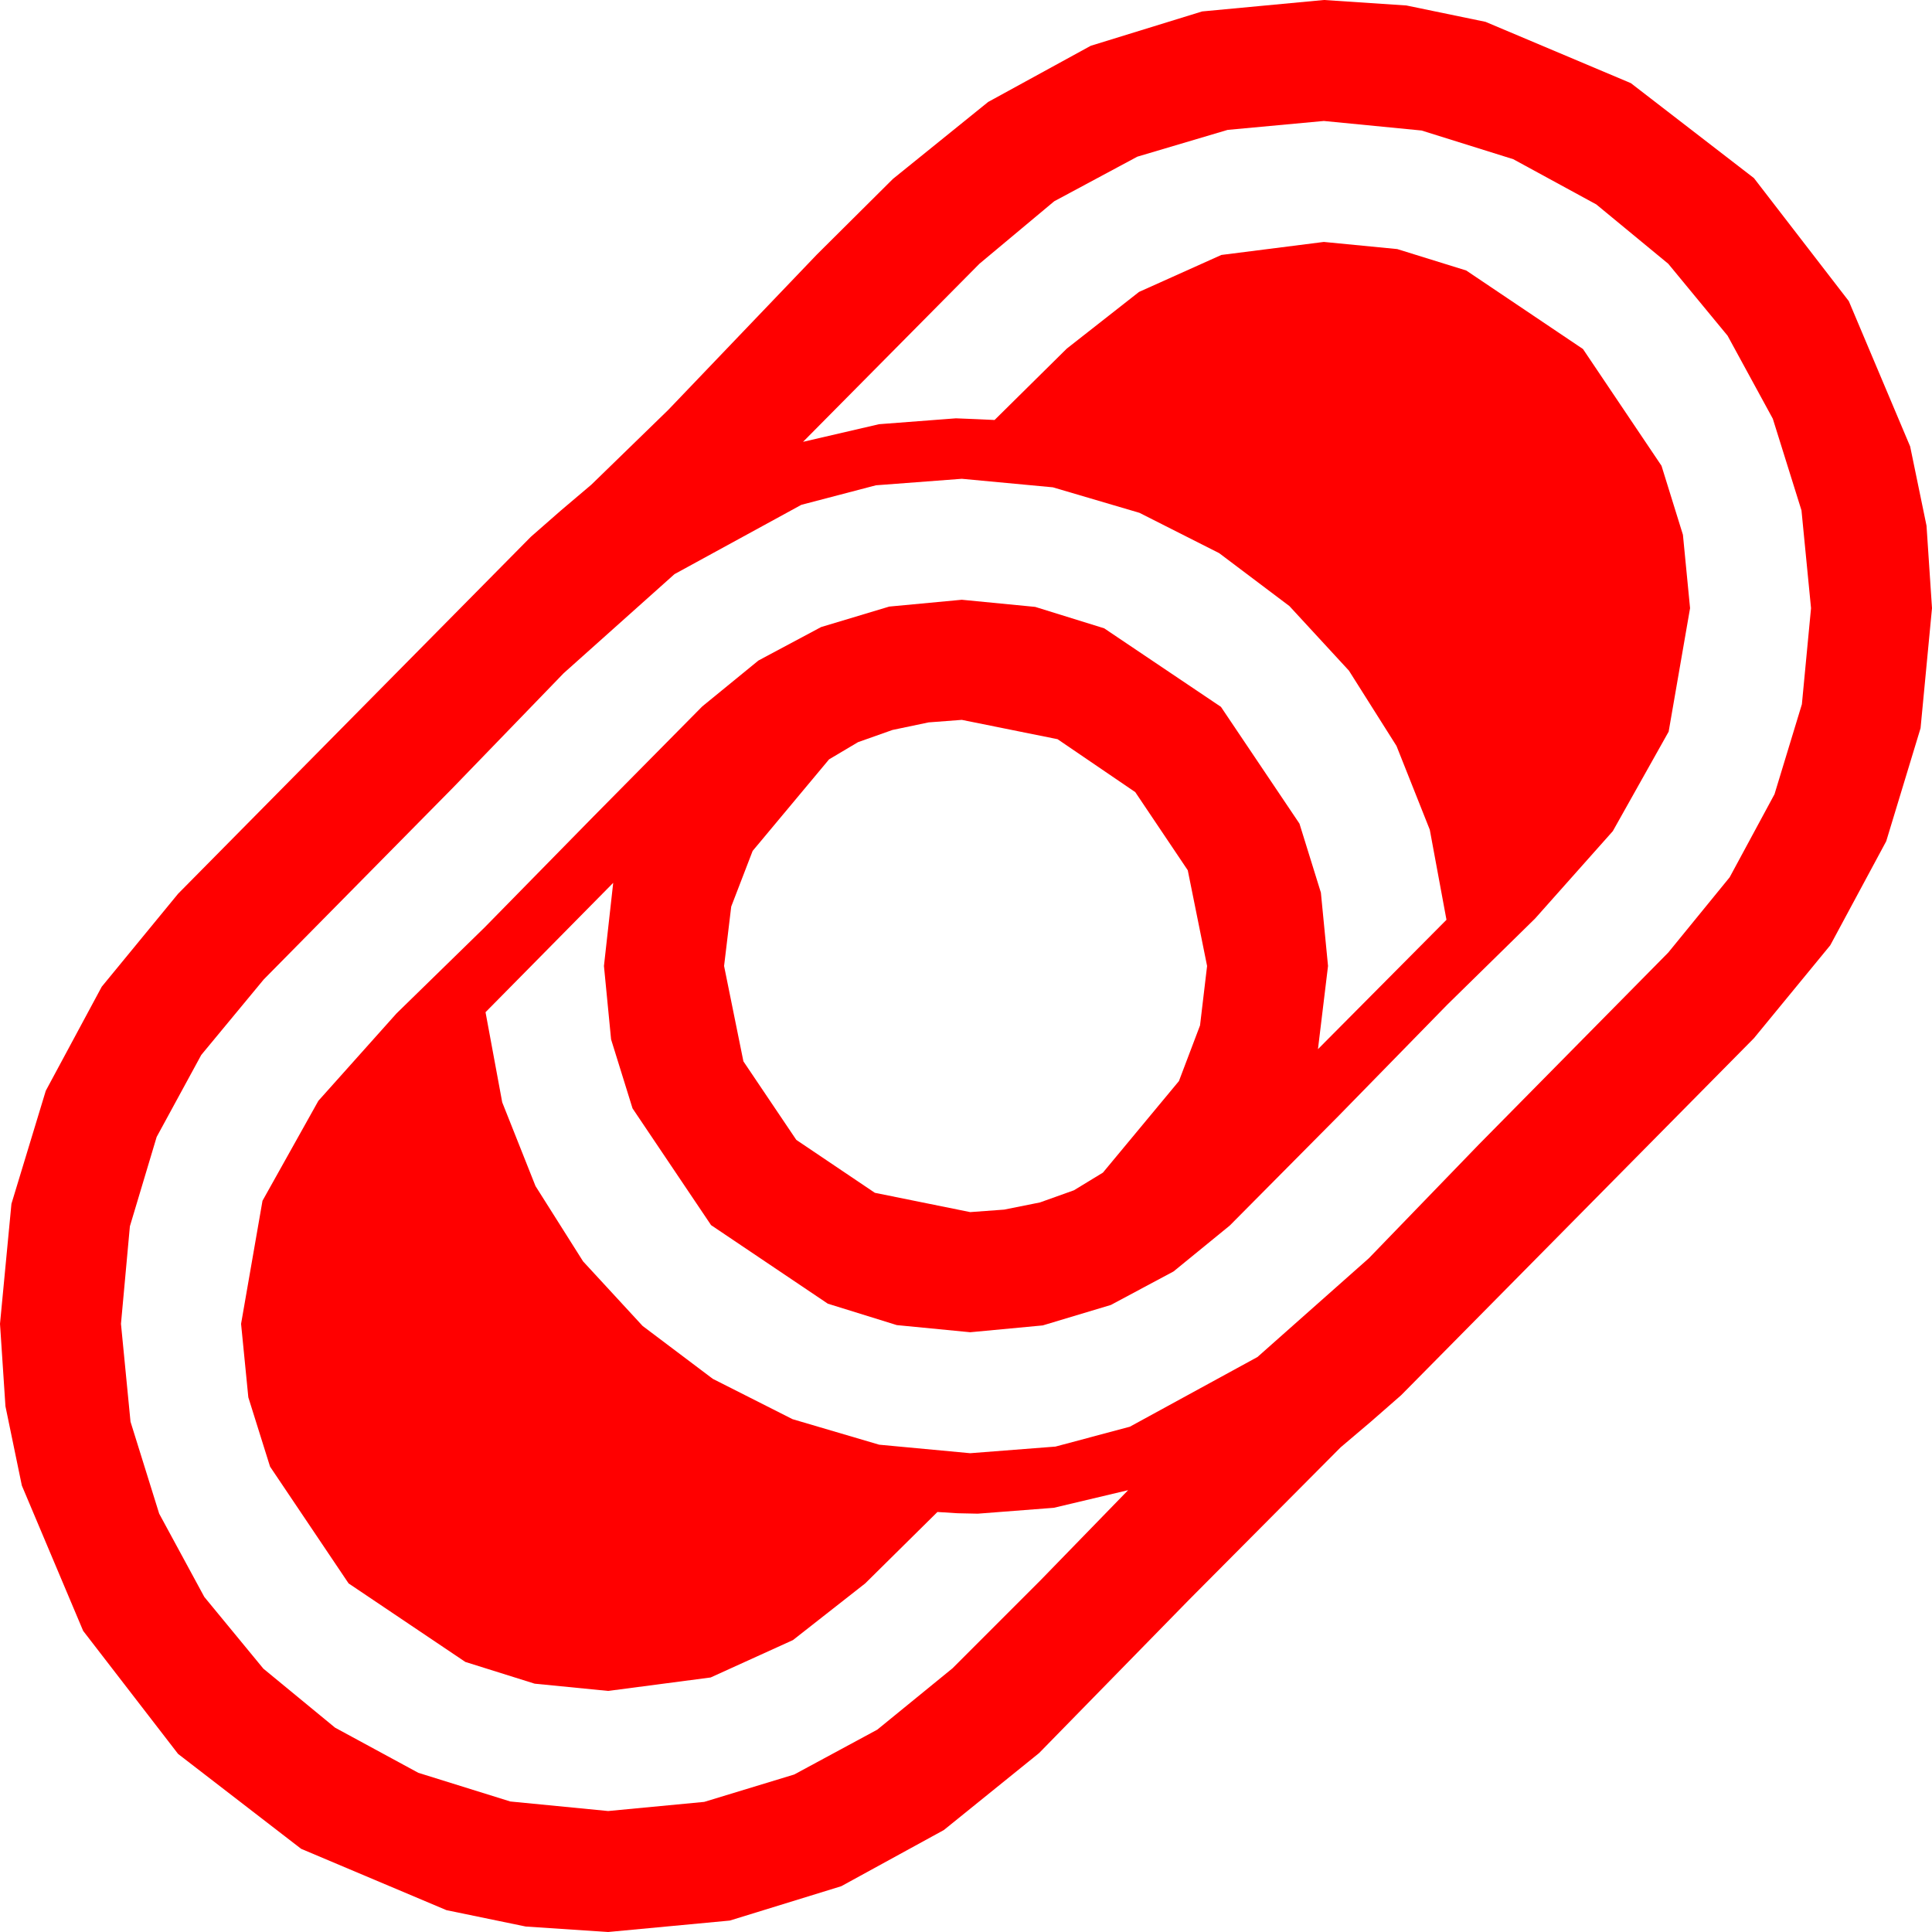 <?xml version="1.0" encoding="utf-8"?>
<!DOCTYPE svg PUBLIC "-//W3C//DTD SVG 1.1//EN" "http://www.w3.org/Graphics/SVG/1.1/DTD/svg11.dtd">
<svg width="67.383" height="67.383" xmlns="http://www.w3.org/2000/svg" xmlns:xlink="http://www.w3.org/1999/xlink" xmlns:xml="http://www.w3.org/XML/1998/namespace" version="1.1">
  <g>
    <g>
      <path style="fill:#FF0000;fill-opacity:1" d="M33.545,25.107L32.388,25.195 31.128,25.459 29.927,25.884 28.916,26.484 26.25,29.678 25.503,31.619 25.254,33.691 25.928,37.017 27.773,39.756 30.513,41.602 33.838,42.275 35.024,42.188 36.27,41.938 37.456,41.514 38.467,40.898 41.118,37.705 41.854,35.764 42.1,33.691 41.426,30.352 39.595,27.627 36.885,25.781 33.545,25.107z M33.545,16.699L30.549,16.926 27.949,17.607 23.525,20.024 19.658,23.481 15.791,27.48 9.199,34.16 7.02,36.793 5.464,39.653 4.53,42.77 4.219,46.172 4.552,49.585 5.552,52.793 7.126,55.697 9.185,58.198 11.686,60.256 14.59,61.831 17.798,62.831 21.211,63.164 24.562,62.845 27.7,61.89 30.597,60.326 33.223,58.184 36.299,55.107 39.346,51.973 36.753,52.588 34.102,52.793 33.398,52.778 32.695,52.734 30.176,55.225 27.656,57.202 24.785,58.506 21.211,58.975 18.647,58.722 16.23,57.964 12.158,55.225 9.419,51.152 8.661,48.735 8.408,46.172 9.155,41.88 11.104,38.394 13.828,35.347 16.904,32.344 20.698,28.477 24.492,24.639 26.451,23.038 28.638,21.87 31.014,21.156 33.545,20.918 36.105,21.167 38.511,21.914 42.583,24.653 45.322,28.726 46.069,31.132 46.318,33.691 45.967,36.592 50.449,32.08 49.867,28.938 48.706,26.016 47.047,23.39 44.971,21.138 42.521,19.292 39.741,17.886 36.72,16.996 33.545,16.699z M46.172,4.219L42.817,4.53 39.668,5.464 36.768,7.02 34.16,9.199 28.008,15.41 30.659,14.795 33.34,14.59 34.058,14.619 34.688,14.648 37.207,12.158 39.727,10.181 42.598,8.892 46.172,8.438 48.732,8.687 51.138,9.434 55.21,12.173 57.949,16.245 58.696,18.651 58.945,21.211 58.198,25.518 56.25,28.989 53.54,32.036 50.479,35.039 46.699,38.906 42.891,42.744 40.931,44.344 38.745,45.513 36.368,46.227 33.838,46.465 31.278,46.216 28.872,45.469 24.8,42.729 22.061,38.657 21.313,36.251 21.064,33.691 21.387,30.791 16.934,35.303 17.516,38.445 18.677,41.367 20.336,43.993 22.412,46.245 24.862,48.091 27.642,49.497 30.663,50.387 33.838,50.684 36.812,50.453 39.404,49.761 43.857,47.329 47.739,43.887 51.592,39.902 58.184,33.223 60.326,30.597 61.89,27.7 62.845,24.562 63.164,21.211 62.831,17.802 61.831,14.604 60.253,11.708 58.184,9.199 55.675,7.13 52.778,5.552 49.581,4.552 46.172,4.219z M46.172,0L49.047,0.19 51.812,0.762 56.88,2.9 61.172,6.211 64.482,10.503 66.621,15.571 67.192,18.336 67.383,21.211 66.984,25.397 65.786,29.341 63.834,32.97 61.172,36.211 48.867,48.662 47.812,49.585 46.758,50.479 41.47,55.796 36.24,61.143 32.919,63.827 29.341,65.786 25.455,66.984 21.211,67.383 18.336,67.192 15.571,66.621 10.503,64.482 6.211,61.172 2.9,56.88 0.762,51.812 0.19,49.047 0,46.172 0.399,41.986 1.597,38.042 3.549,34.413 6.211,31.172 18.516,18.721 19.57,17.798 20.625,16.904 23.306,14.297 25.898,11.587 28.491,8.877 31.143,6.24 34.464,3.556 38.042,1.597 41.927,0.399 46.172,0z" />
    </g>
  </g>
</svg>